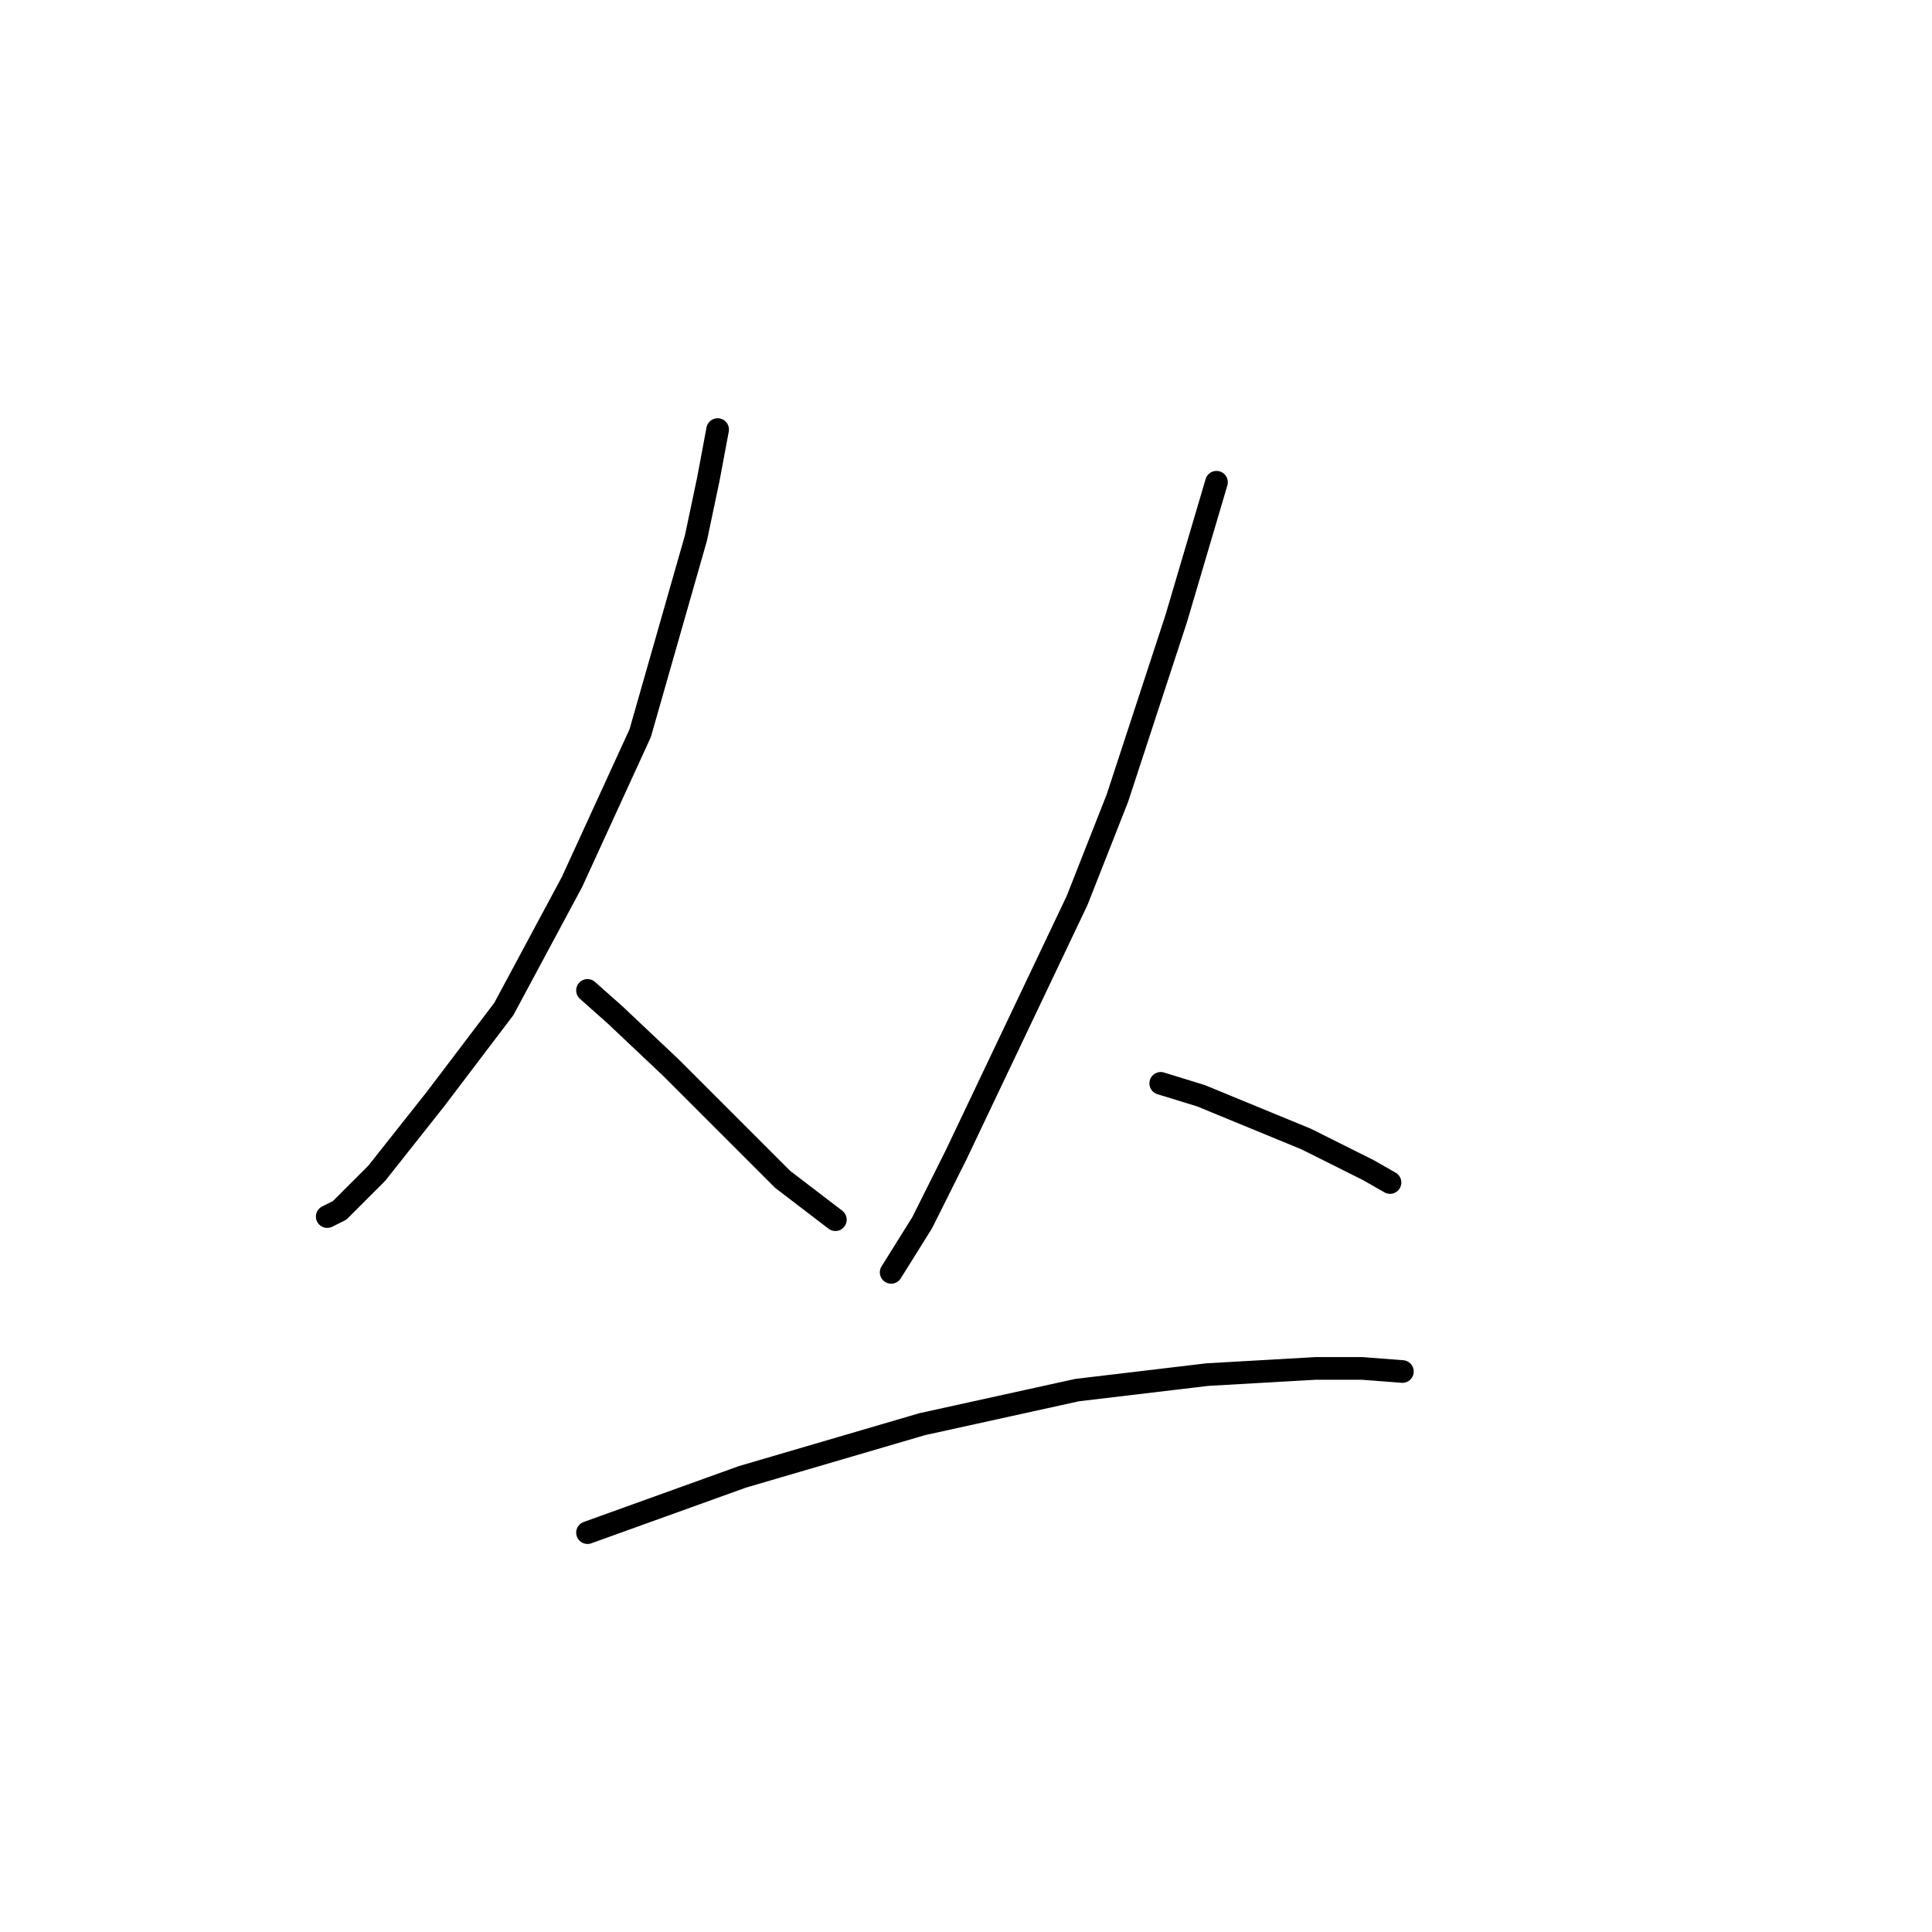 <?xml version="1.0" standalone="no"?>
    <svg width="256" height="256" xmlns="http://www.w3.org/2000/svg" version="1.1">
    <polyline stroke="black" stroke-width="3" stroke-linecap="round" fill="transparent" stroke-linejoin="round" points="95.09 56.919 93.859 63.488 92.216 71.289 84.826 97.155 75.793 116.863 66.761 133.696 57.728 145.603 49.927 155.456 45.001 160.383 43.358 161.204 43.358 161.204 " />
        <polyline stroke="black" stroke-width="3" stroke-linecap="round" fill="transparent" stroke-linejoin="round" points="77.846 131.233 81.541 134.517 88.932 141.497 96.322 148.887 103.712 156.277 110.692 161.615 110.692 161.615 " />
        <polyline stroke="black" stroke-width="3" stroke-linecap="round" fill="transparent" stroke-linejoin="round" points="161.192 63.899 155.855 81.964 148.054 105.777 142.717 119.326 126.704 152.993 122.188 162.025 118.082 168.595 118.082 168.595 " />
        <polyline stroke="black" stroke-width="3" stroke-linecap="round" fill="transparent" stroke-linejoin="round" points="153.802 143.55 159.139 145.192 173.099 150.94 181.31 155.046 184.184 156.688 184.184 156.688 " />
        <polyline stroke="black" stroke-width="3" stroke-linecap="round" fill="transparent" stroke-linejoin="round" points="77.846 203.083 98.375 195.692 122.188 188.713 142.717 184.196 159.961 182.143 174.331 181.322 180.489 181.322 185.826 181.733 185.826 181.733 " />
        </svg>